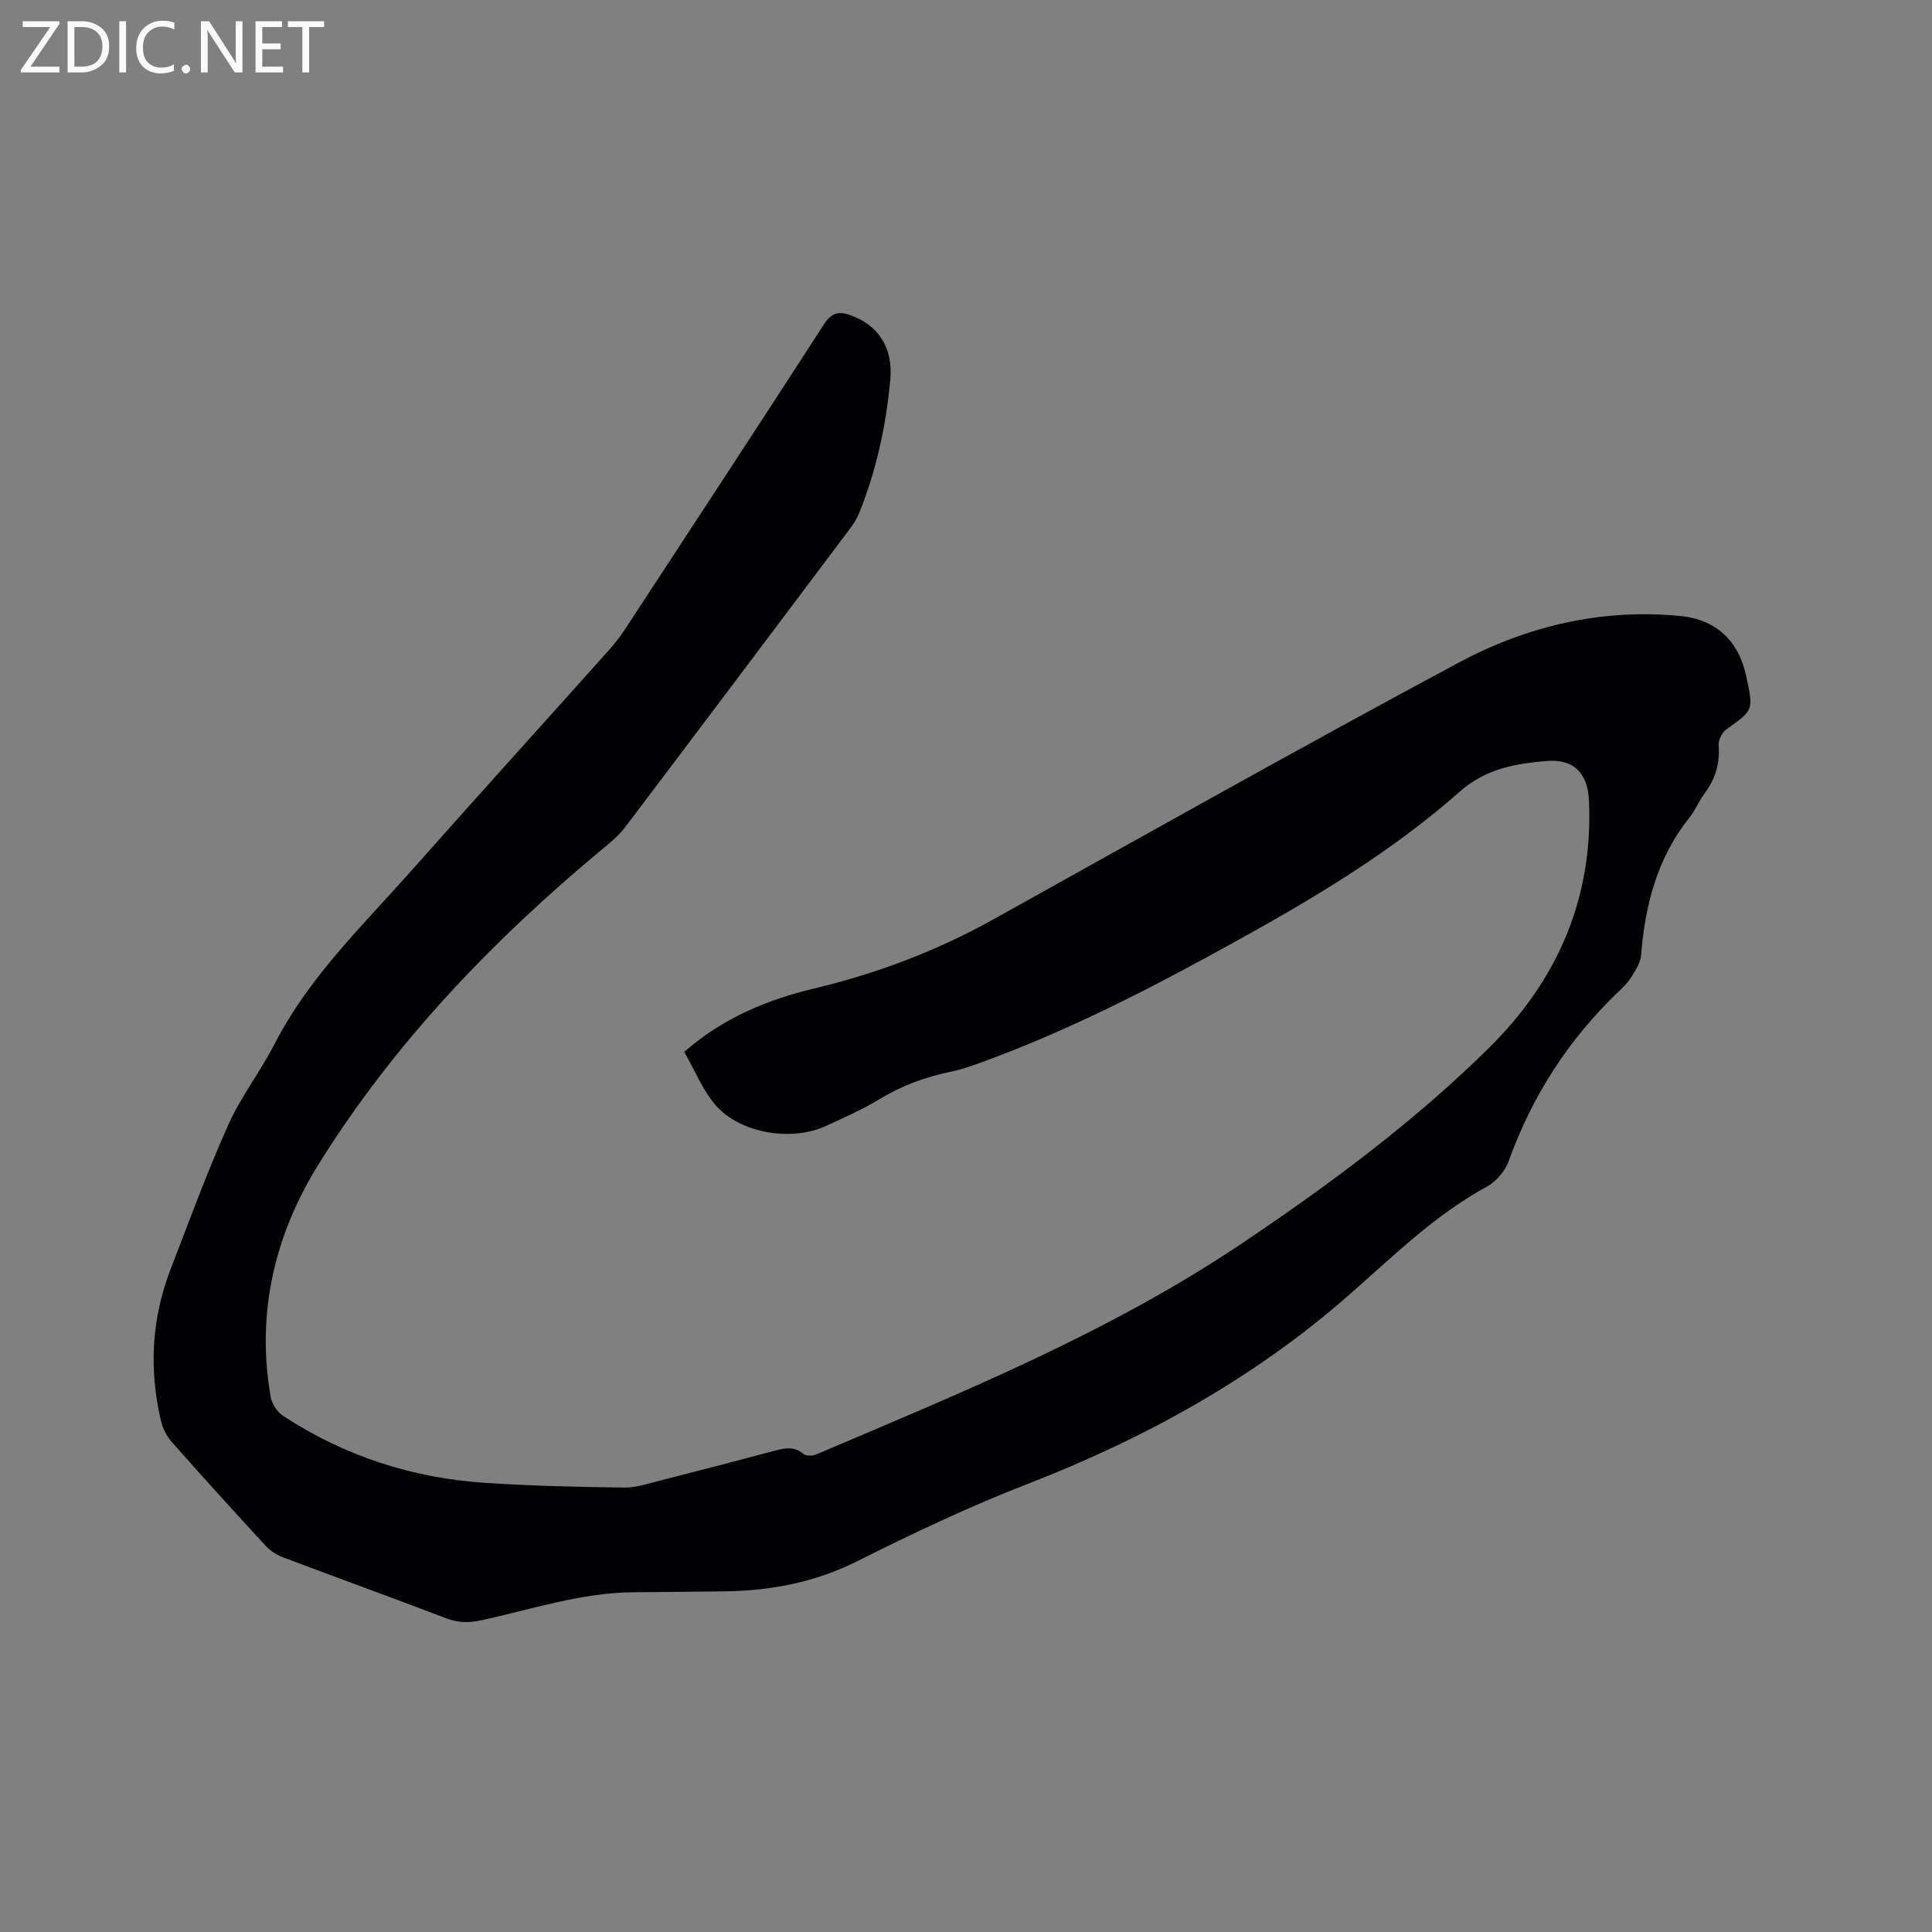 <svg enable-background="new 0 0 400 400" viewBox="0 0 400 400" xmlns="http://www.w3.org/2000/svg"><rect x="0" y="0" width="400" height="400" fill="#808080" stroke="none"/><path d="m141.66 217.78c7.97-6.96 17.08-10.78 26.86-13.11 12.95-3.1 25.26-7.72 36.92-14.2 32.12-17.87 64.14-35.9 96.53-53.26 14.18-7.6 29.66-11.27 45.99-9.67 7.28.72 12.02 5.11 13.56 12.42.02.1.05.21.07.31 1.47 6.82 1.42 6.75-4.17 10.75-.89.64-1.69 2.22-1.6 3.28.32 3.81-.71 7.05-2.97 10.06-1.14 1.52-1.83 3.38-3.02 4.85-6.7 8.35-9.23 18.11-10.06 28.54-.12 1.54-1.12 3.09-1.97 4.47-.71 1.16-1.73 2.15-2.72 3.1-10.35 9.9-17.88 21.59-22.73 35.09-.74 2.06-2.6 4.23-4.53 5.28-10.84 5.91-19.49 14.51-28.64 22.52-19.67 17.23-42.18 29.61-66.5 39.05-12.01 4.66-23.71 10.22-35.24 15.99-8.7 4.35-17.75 6.08-27.28 6.22-6.36.09-12.72.14-19.08.19-10.83.1-21.05 3.56-31.48 5.81-2.46.53-4.65.55-7.06-.36-11.27-4.3-22.62-8.41-33.91-12.67-1.32-.5-2.66-1.34-3.61-2.38-6.54-7.09-13.03-14.24-19.42-21.47-1.06-1.2-1.91-2.82-2.27-4.37-2.48-10.59-1.99-21.06 1.92-31.25 3.88-10.08 7.6-20.23 12.01-30.08 2.62-5.86 6.67-11.06 9.62-16.8 7.1-13.81 18.17-24.42 28.28-35.81 13.65-15.39 27.46-30.64 41.17-45.97 1.12-1.26 2.15-2.63 3.08-4.04 13.76-21.01 27.54-42.01 41.17-63.1 1.52-2.35 2.94-2.8 5.41-1.94 5.79 2.01 8.96 6.68 8.33 13.42-.88 9.53-2.89 18.84-6.51 27.74-.51 1.25-1.33 2.4-2.15 3.49-15.41 20.51-30.82 41.02-46.3 61.47-1.26 1.66-2.94 3.03-4.56 4.37-22.72 18.89-43.04 40.01-58.73 65.15-9.19 14.72-13.08 30.95-10.02 48.38.25 1.43 1.37 3.11 2.59 3.91 12.77 8.36 26.89 12.9 42.07 13.87 9.5.61 19.04.84 28.56.95 2.58.03 5.19-.9 7.75-1.54 7.8-1.98 15.59-4 23.36-6.08 2.11-.56 4.02-.98 5.94.64.55.46 1.87.47 2.61.15 30.2-12.84 60.65-25.22 88.08-43.64 18.15-12.19 35.72-25.2 51.3-40.59 14.14-13.98 21.57-30.95 20.67-51.16-.25-5.61-3.09-8.69-8.79-8.2-6.45.55-12.53 1.54-18.01 6.38-15.81 13.96-34.12 24.33-52.56 34.37-15.26 8.31-30.82 16.01-47.19 21.92-1.89.68-3.82 1.3-5.78 1.7-5.12 1.07-9.9 2.83-14.42 5.56-3.61 2.19-7.5 3.93-11.35 5.68-7.03 3.19-17.54 1.5-22.66-4.28-2.72-3.11-4.32-7.23-6.56-11.11z" fill="#010104"/><g fill="#fbfafa"><path d="m12.4 4.8-6.1 9h6v1.2h-8v-.5l6.1-8.9h-5.7v-1.2h7.6v.4z"/><path d="m14 15v-10.6h3c1.6 0 2.9.5 4 1.4s1.6 2.2 1.6 3.8-.5 3-1.6 3.9-2.4 1.5-4 1.5zm1.4-9.4v8.2h1.6c1.3 0 2.4-.4 3.1-1.1s1.1-1.8 1.1-3.1-.4-2.3-1.2-3-1.8-1-3.1-1z"/><path d="m26.1 4.4v10.6h-1.4v-10.6z"/><path d="m36.1 14.6c-.8.4-1.8.6-2.9.6-1.5 0-2.7-.5-3.6-1.4s-1.4-2.2-1.4-3.8c0-1.7.5-3.1 1.5-4.1s2.3-1.6 3.9-1.6c1 0 1.8.1 2.5.4v1.4c-.8-.4-1.6-.6-2.5-.6-1.2 0-2.1.4-2.9 1.2s-1.1 1.8-1.1 3.2c0 1.3.3 2.3 1 3s1.6 1.1 2.7 1.1c1 0 2-.2 2.7-.7v1.3z"/><path d="m37.6 14.3c0-.2.1-.5.3-.6s.4-.3.6-.3c.3 0 .5.1.6.3s.3.4.3.6-.1.4-.3.6-.4.3-.6.3c-.3 0-.5-.1-.6-.3s-.3-.4-.3-.6z"/><path d="m50.2 15h-1.6l-5.3-8.2c-.2-.2-.3-.5-.4-.7 0 .2.1.7.1 1.5v7.4h-1.4v-10.6h1.7l5.2 8.1c.2.4.4.6.4.7 0-.3-.1-.8-.1-1.5v-7.3h1.4z"/><path d="m58.6 15h-5.7v-10.6h5.5v1.2h-4.1v3.4h3.8v1.2h-3.8v3.6h4.3z"/><path d="m67.1 5.6h-3.1v9.4h-1.4v-9.4h-3v-1.2h7.5z"/></g></svg>